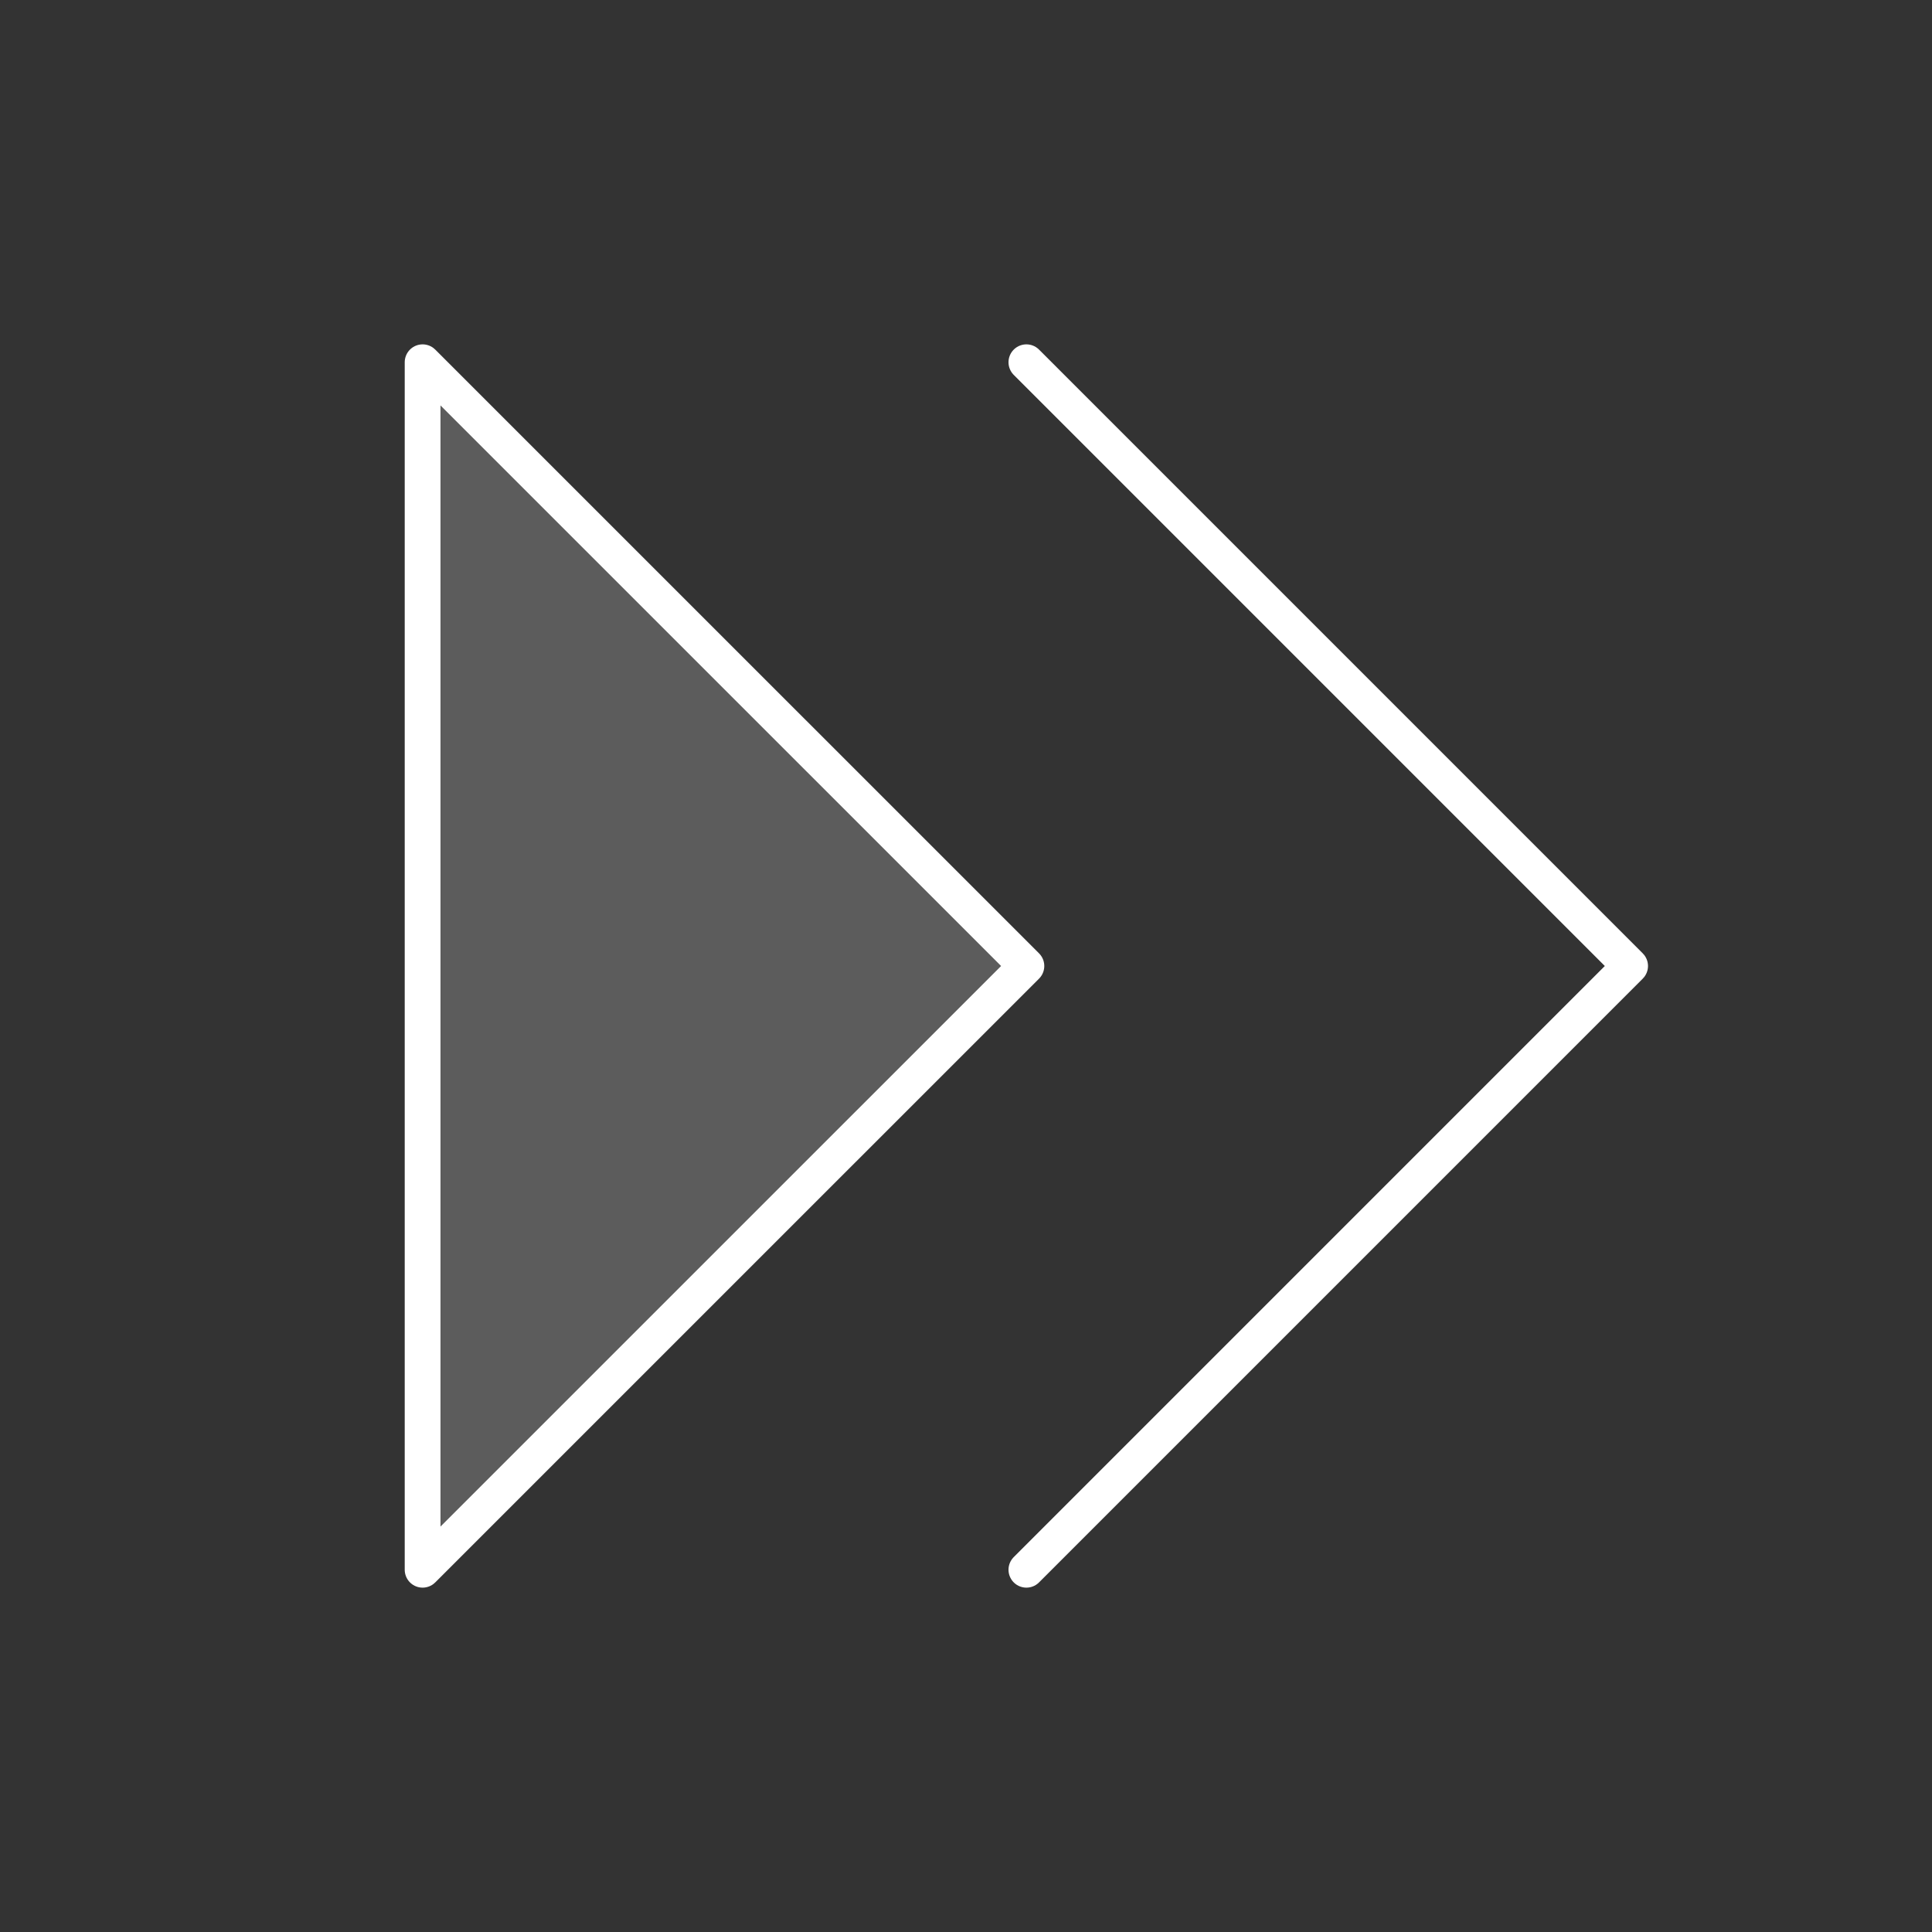 <svg width="54" height="54" viewBox="0 0 54 54" fill="none" xmlns="http://www.w3.org/2000/svg">
<rect x="0" y="0" width="54" height="54" fill="#333333" stroke="none"/>
<g id="CaretDoubleRight">
<g id="CaretDoubleRight_2">
<path id="Vector" opacity="0.2" d="M11.812 10.125L28.688 27L11.812 43.875V10.125Z" fill="white"/>
<path id="Vector_2" d="M11.812 10.125L28.688 27L11.812 43.875V10.125Z" stroke="white" stroke-linecap="round" stroke-linejoin="round"/>
<path id="Vector_3" d="M28.688 10.125L45.562 27L28.688 43.875" stroke="white" stroke-linecap="round" stroke-linejoin="round"/>
</g>
</g>
</svg>

